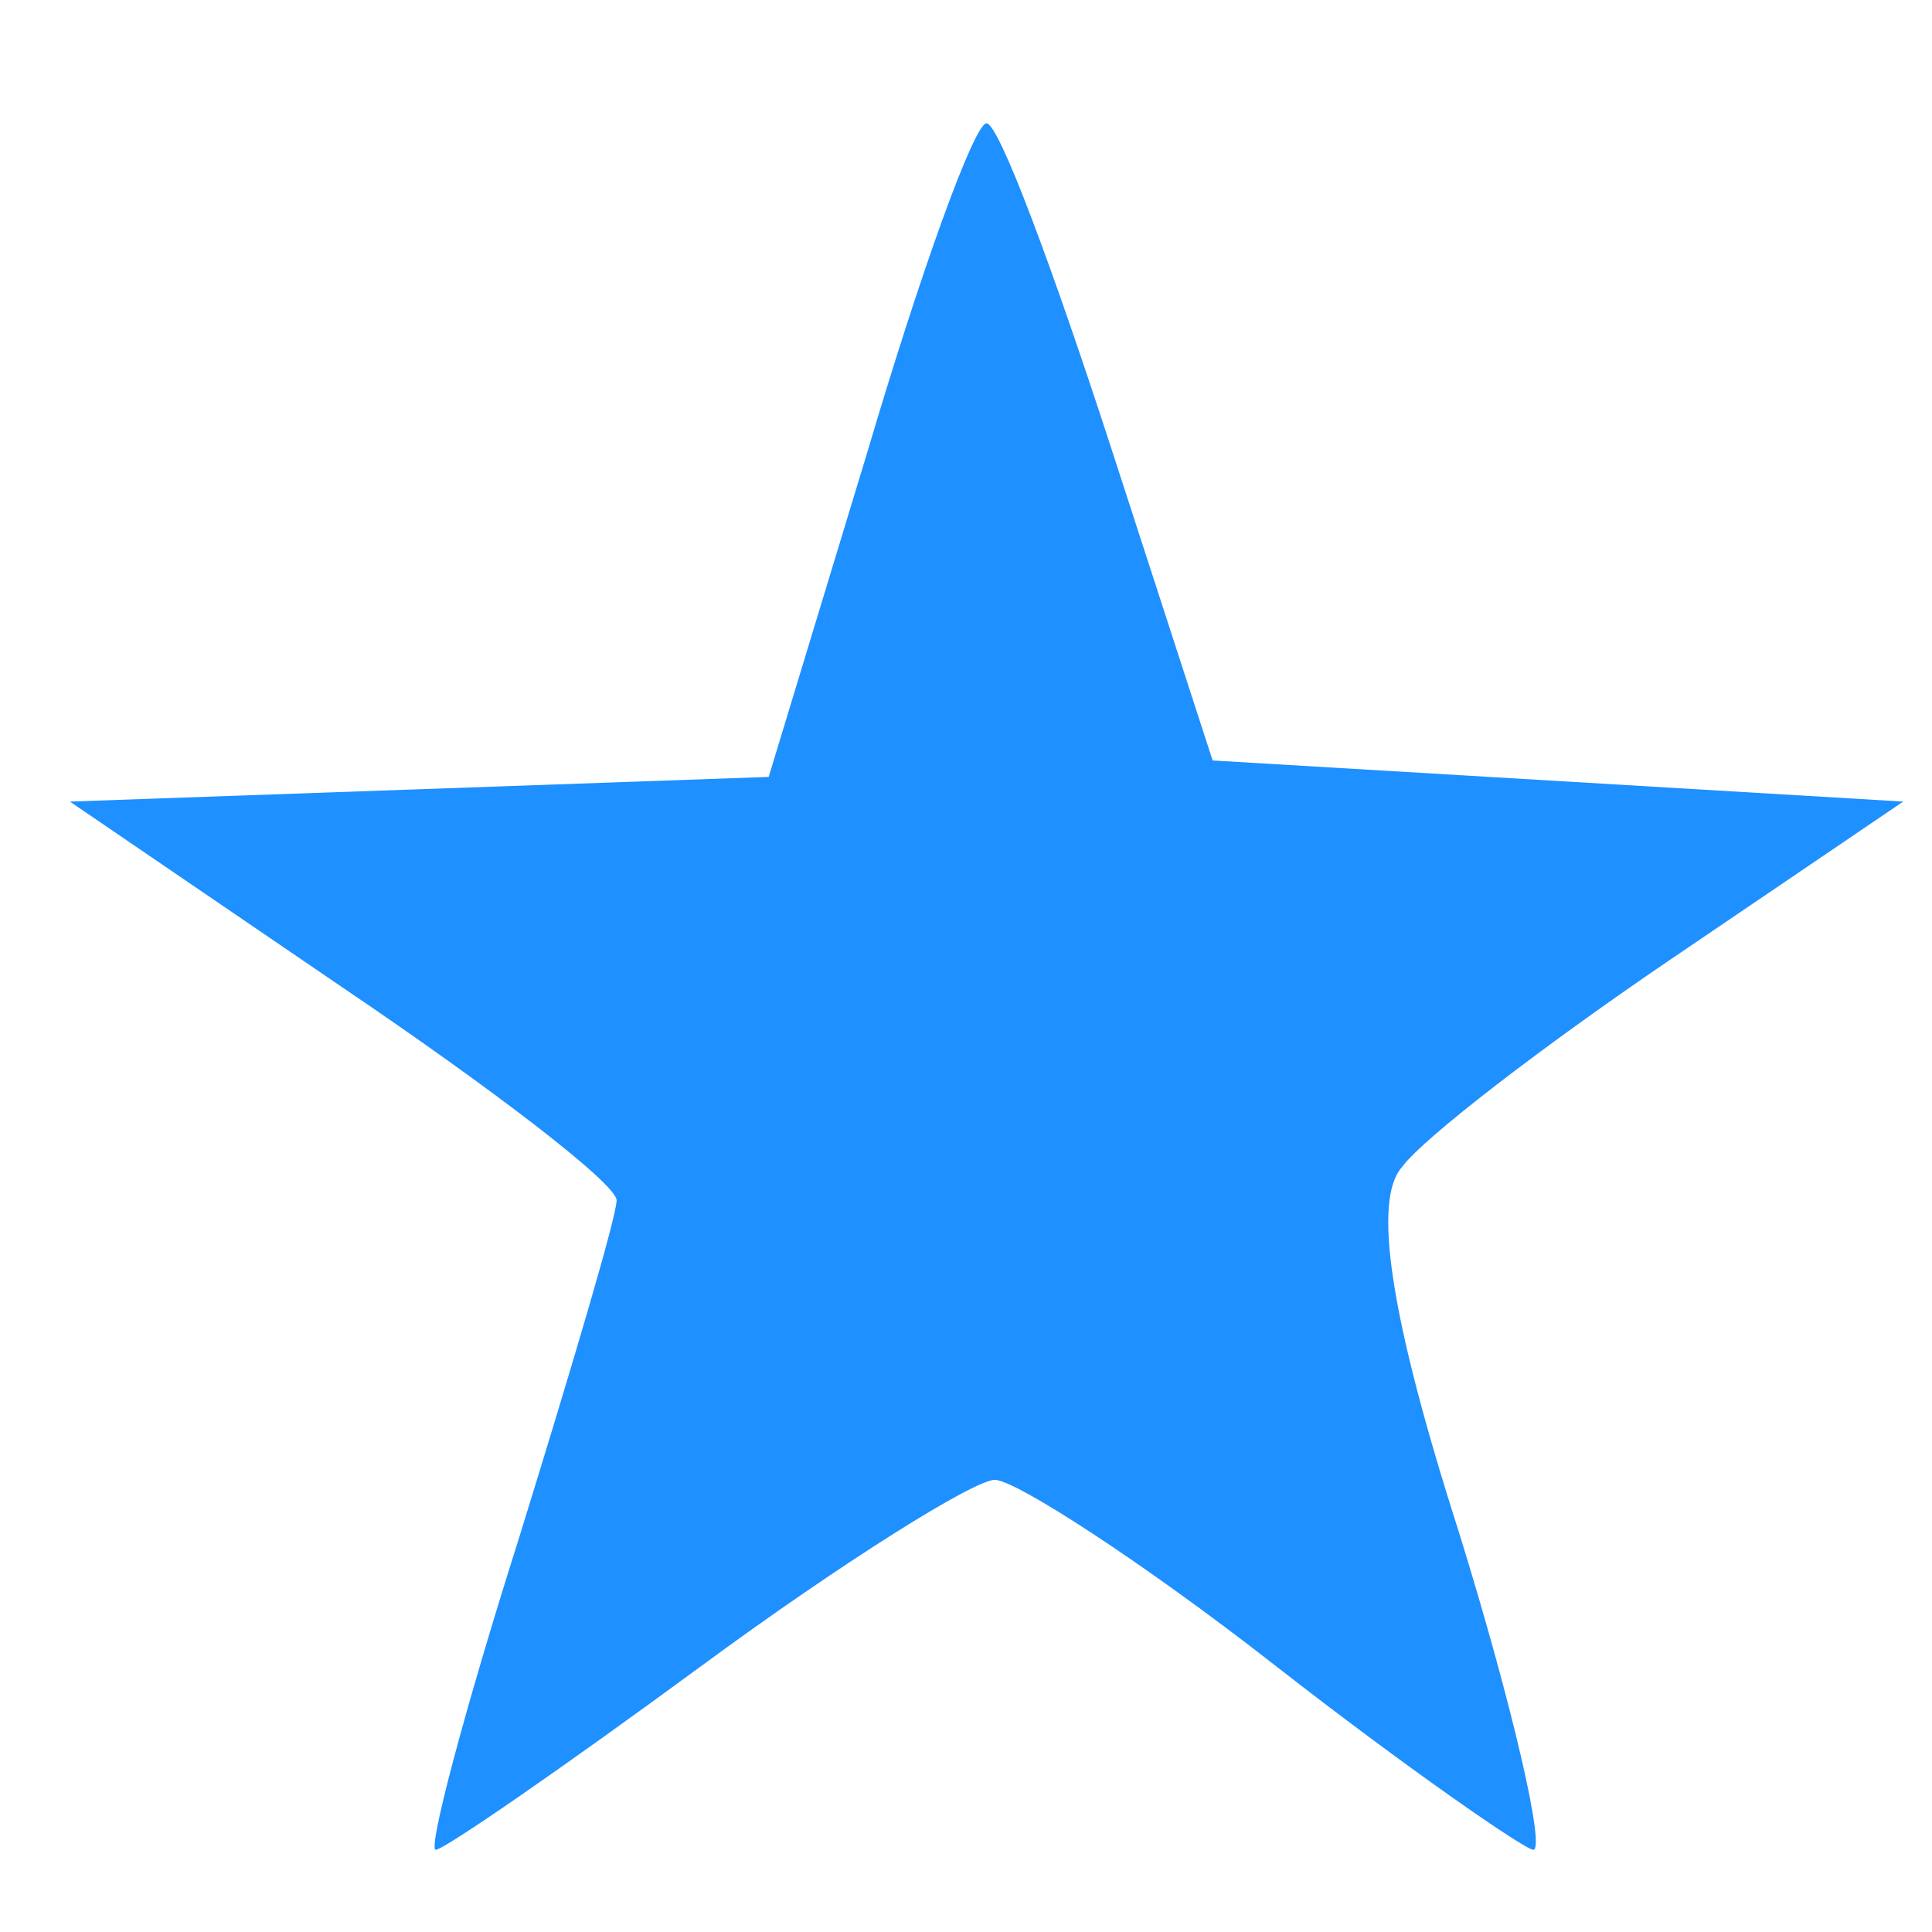 <?xml version="1.0" standalone="no"?>
<!DOCTYPE svg PUBLIC "-//W3C//DTD SVG 20010904//EN"
 "http://www.w3.org/TR/2001/REC-SVG-20010904/DTD/svg10.dtd">
<svg version="1.0" xmlns="http://www.w3.org/2000/svg"
 width="64" height="64" viewBox="0 0 47 47"
 preserveAspectRatio="xMidYMid meet">
<g transform="translate(0,47) scale(0.1,-0.1)"
fill="#1E90FF" stroke="none">
<path d="M211 360 l-24 -79 -85 -3 -85 -3 66 -45 c37 -25 67 -48 67 -52 0 -4
-11 -41 -24 -83 -13 -41 -22 -75 -20 -75 2 0 31 20 65 45 34 25 66 45 71 45 5
0 36 -20 68 -45 32 -25 61 -45 63 -45 3 0 -5 35 -18 77 -17 53 -21 81 -14 89
5 7 35 30 66 51 l56 38 -84 5 -84 5 -25 77 c-14 43 -27 78 -30 78 -3 0 -16
-36 -29 -80z"/>
</g>
</svg>
